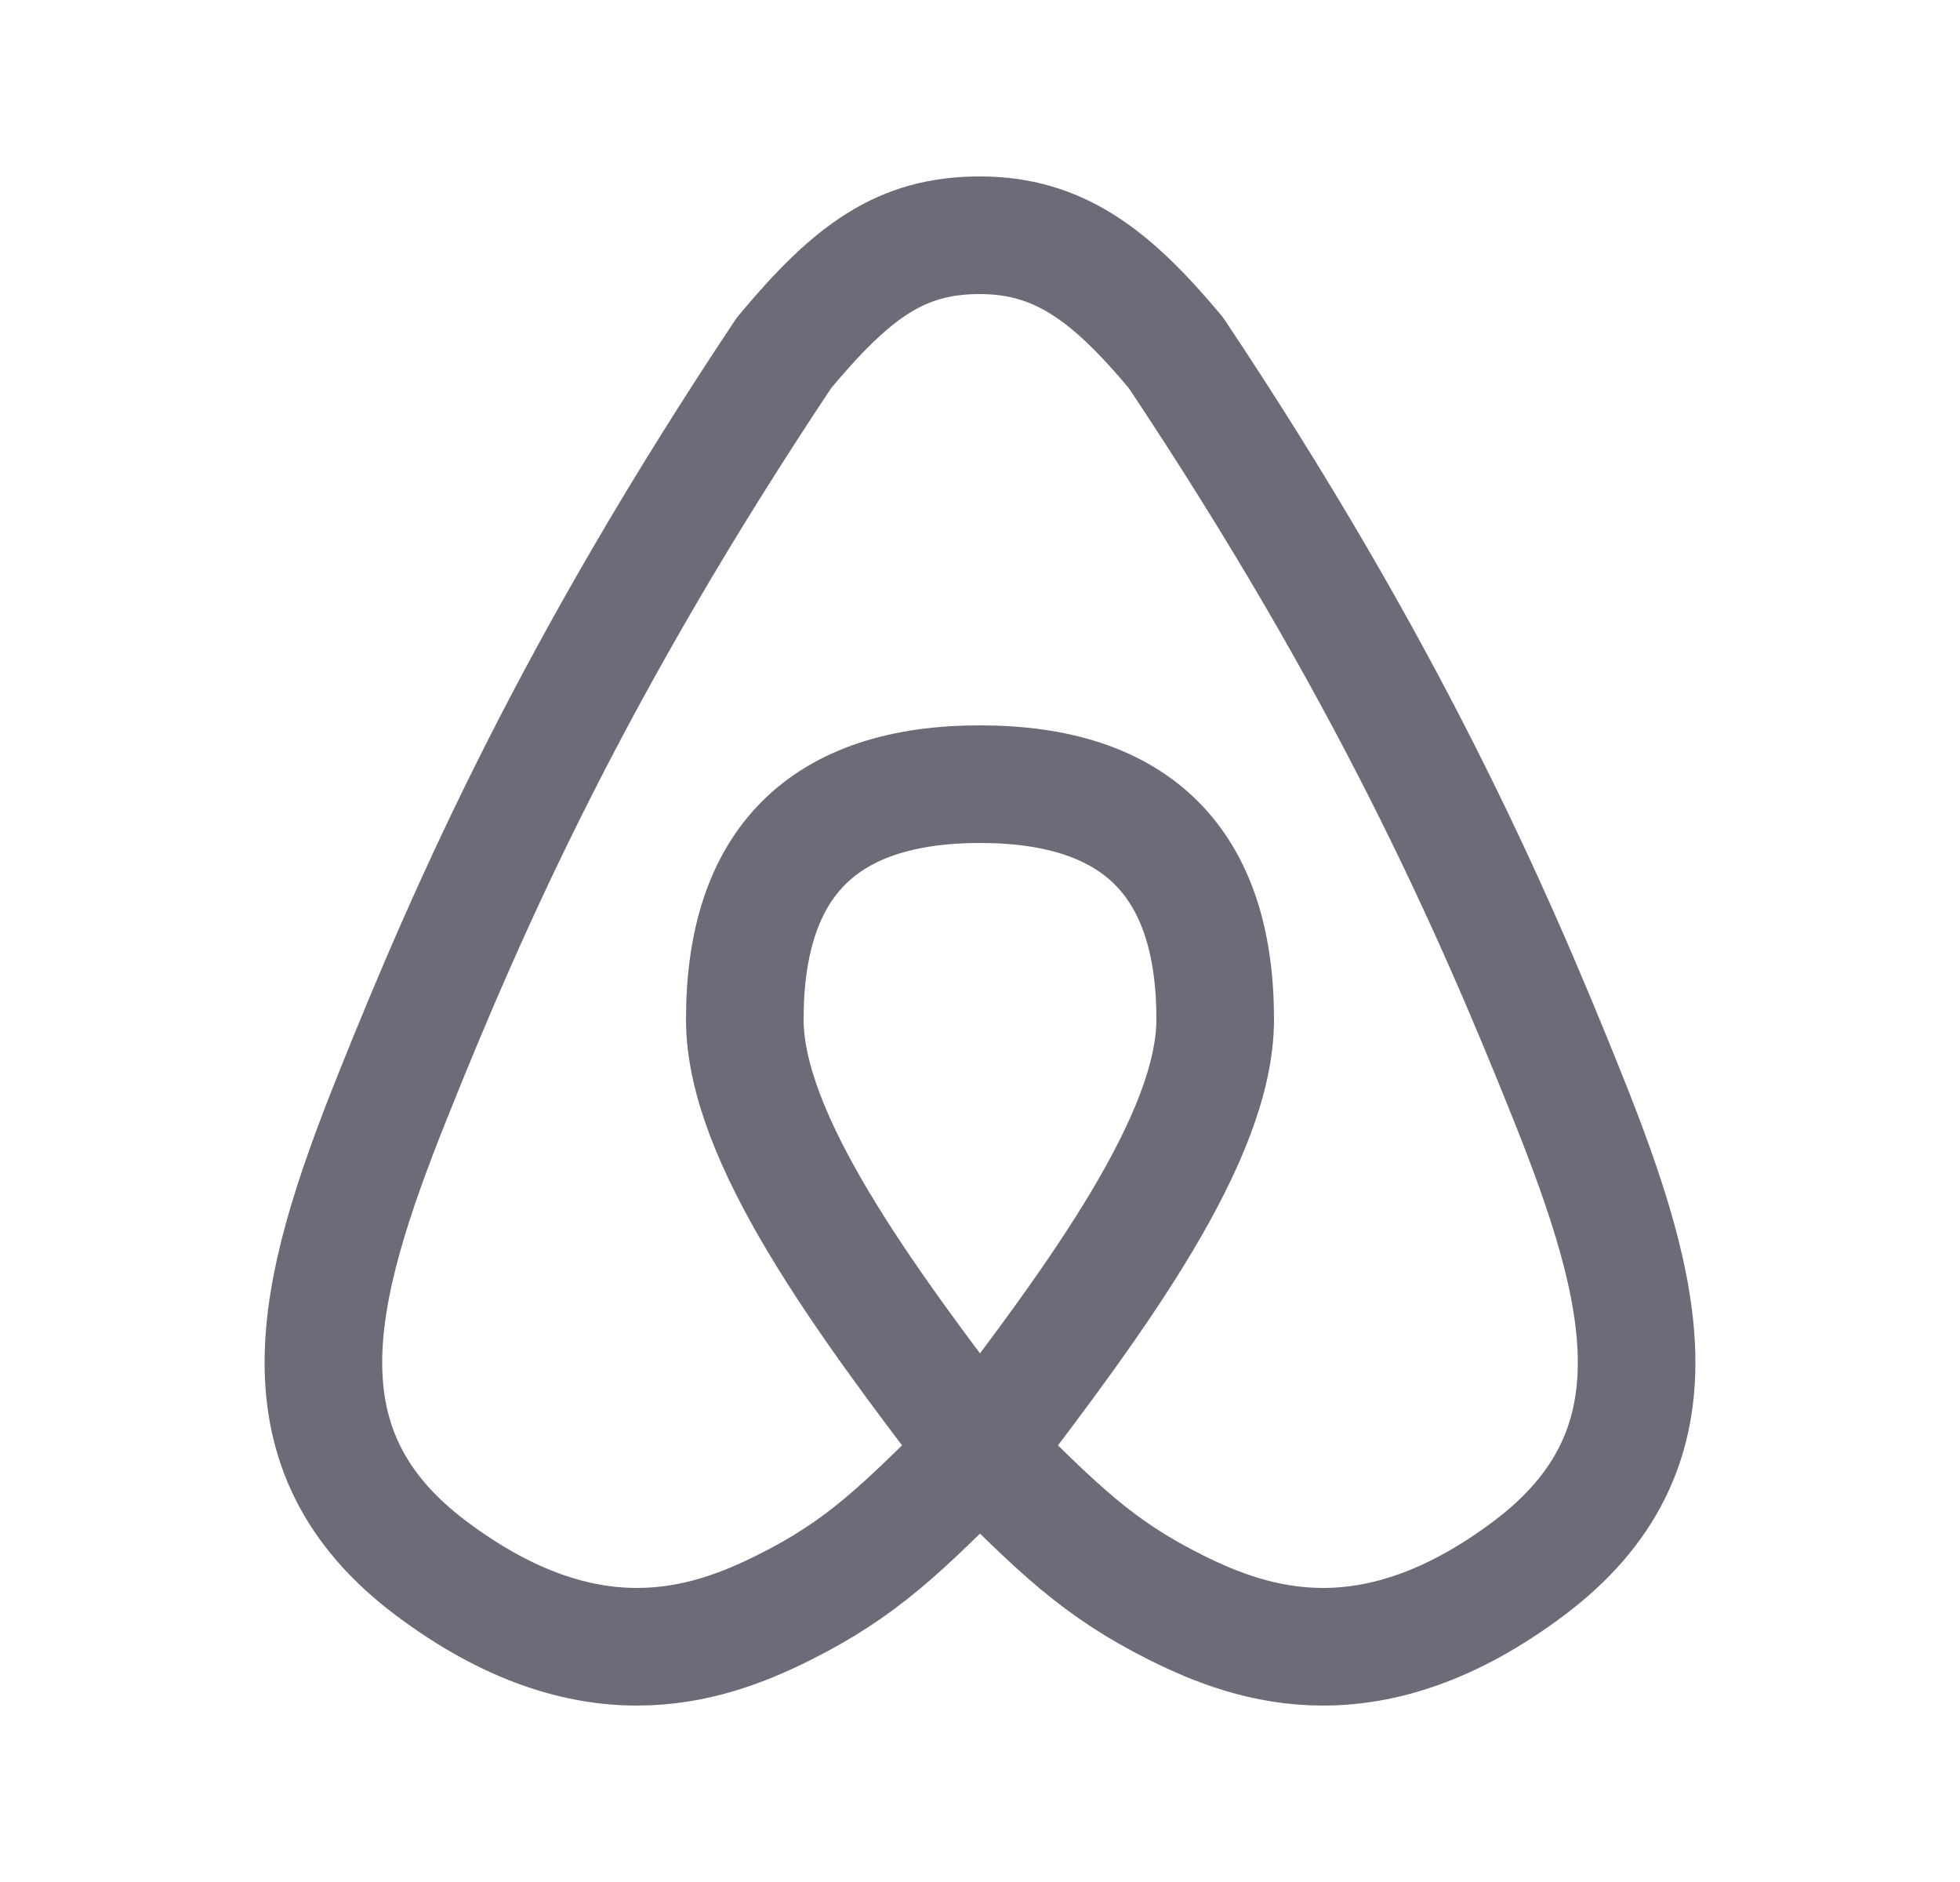 <svg width="25" height="24" viewBox="0 0 25 24" fill="none" xmlns="http://www.w3.org/2000/svg">
<path fill-rule="evenodd" clip-rule="evenodd" d="M12.5 10C10.5 10 9.5 11 9.5 13C9.5 14.5 10.994 16.535 12.5 18.5C13.5 19.5 14 20 15 20.5C16 21 17.5 21.5 19.5 20C21.5 18.5 21 16.5 20 14C19 11.5 17.667 8.5 15 4.5C14.166 3.5 13.5 3 12.497 3C11.497 3 10.874 3.45 10 4.5C7.333 8.5 6 11.5 5 14C4 16.5 3.5 18.5 5.5 20C7.5 21.5 9 21 10 20.5C11 20 11.5 19.5 12.5 18.5C14.006 16.535 15.5 14.5 15.5 13C15.5 11 14.5 10 12.5 10Z" stroke="#6D6B77" stroke-width="1.5" stroke-linecap="round" stroke-linejoin="round"/>
</svg>
